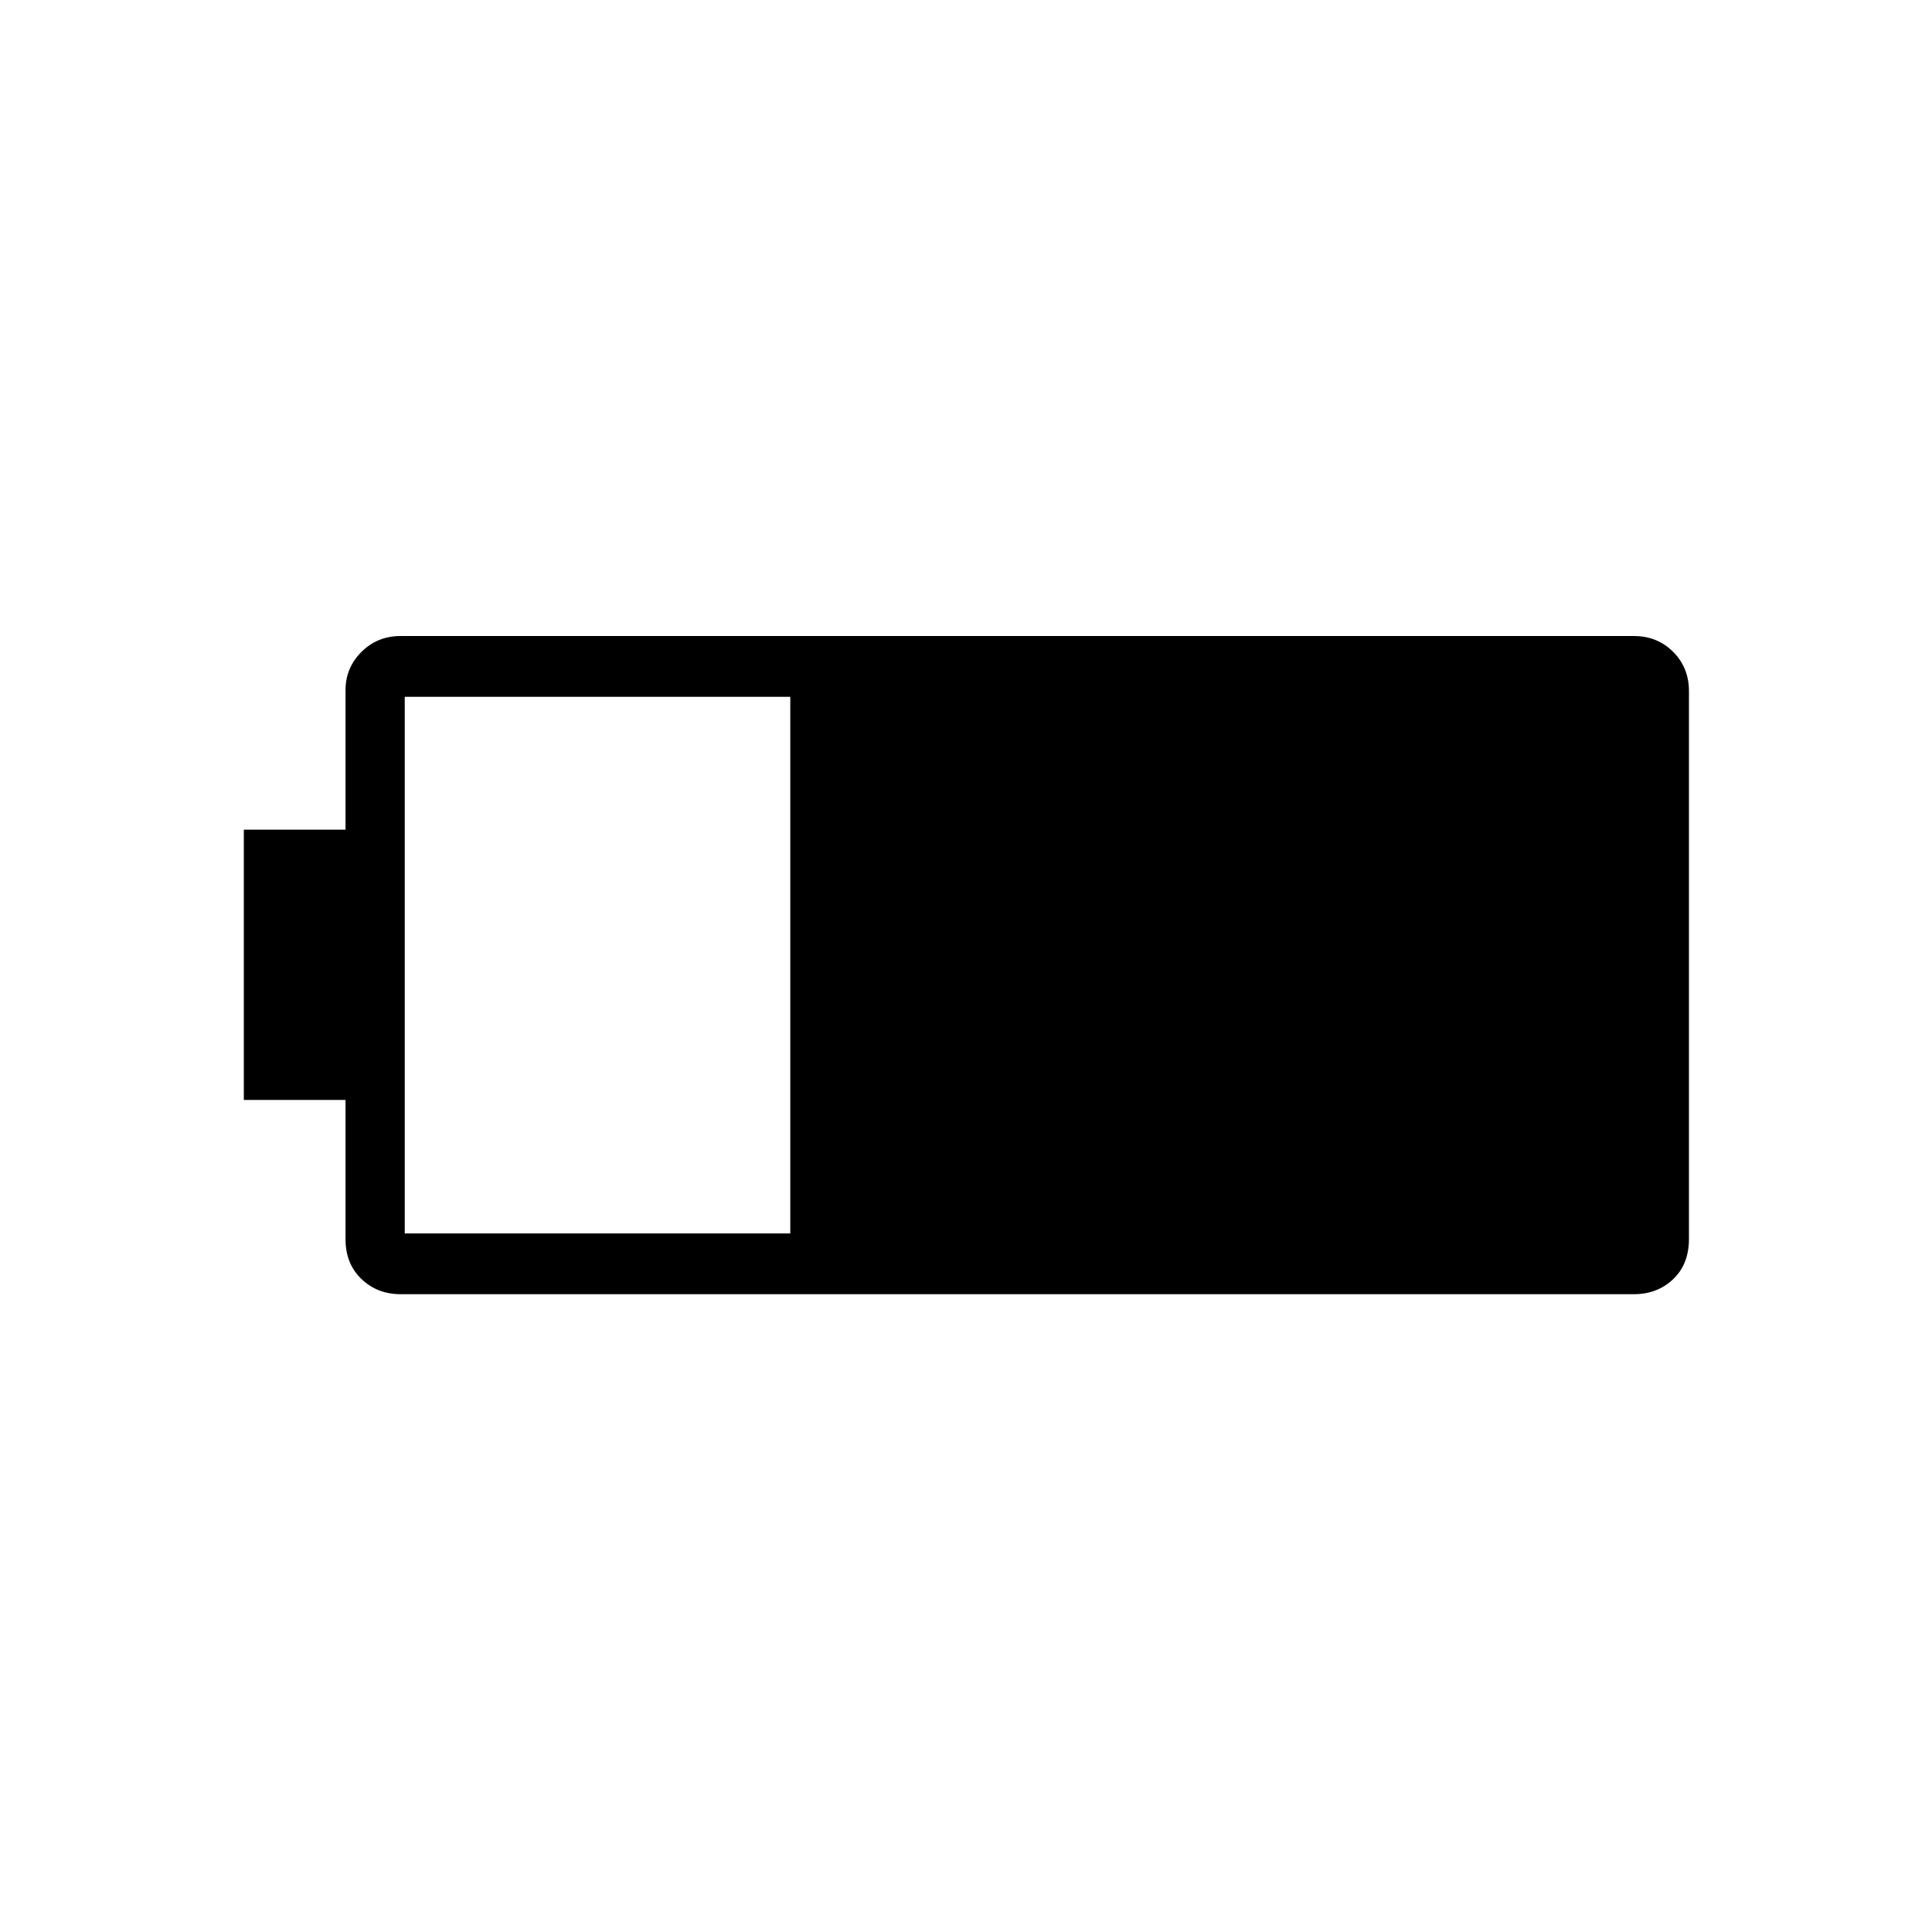 <svg xmlns="http://www.w3.org/2000/svg" height="48" viewBox="0 -960 960 960" width="48"><path d="M199.04-316.92q-11.52 0-19.43-7.54-7.92-7.55-7.92-19.81v-69.18h-50.54v-134.28h50.54v-69.31q0-11.15 7.92-19.03 7.91-7.89 19.43-7.89h612.84q11.63 0 19.49 7.86 7.86 7.86 7.86 19.48v272.22q0 12.59-7.86 20.03-7.86 7.45-19.49 7.45H199.04Zm2.08-30.2h191.57v-266.65H201.12v266.65Z"/></svg>